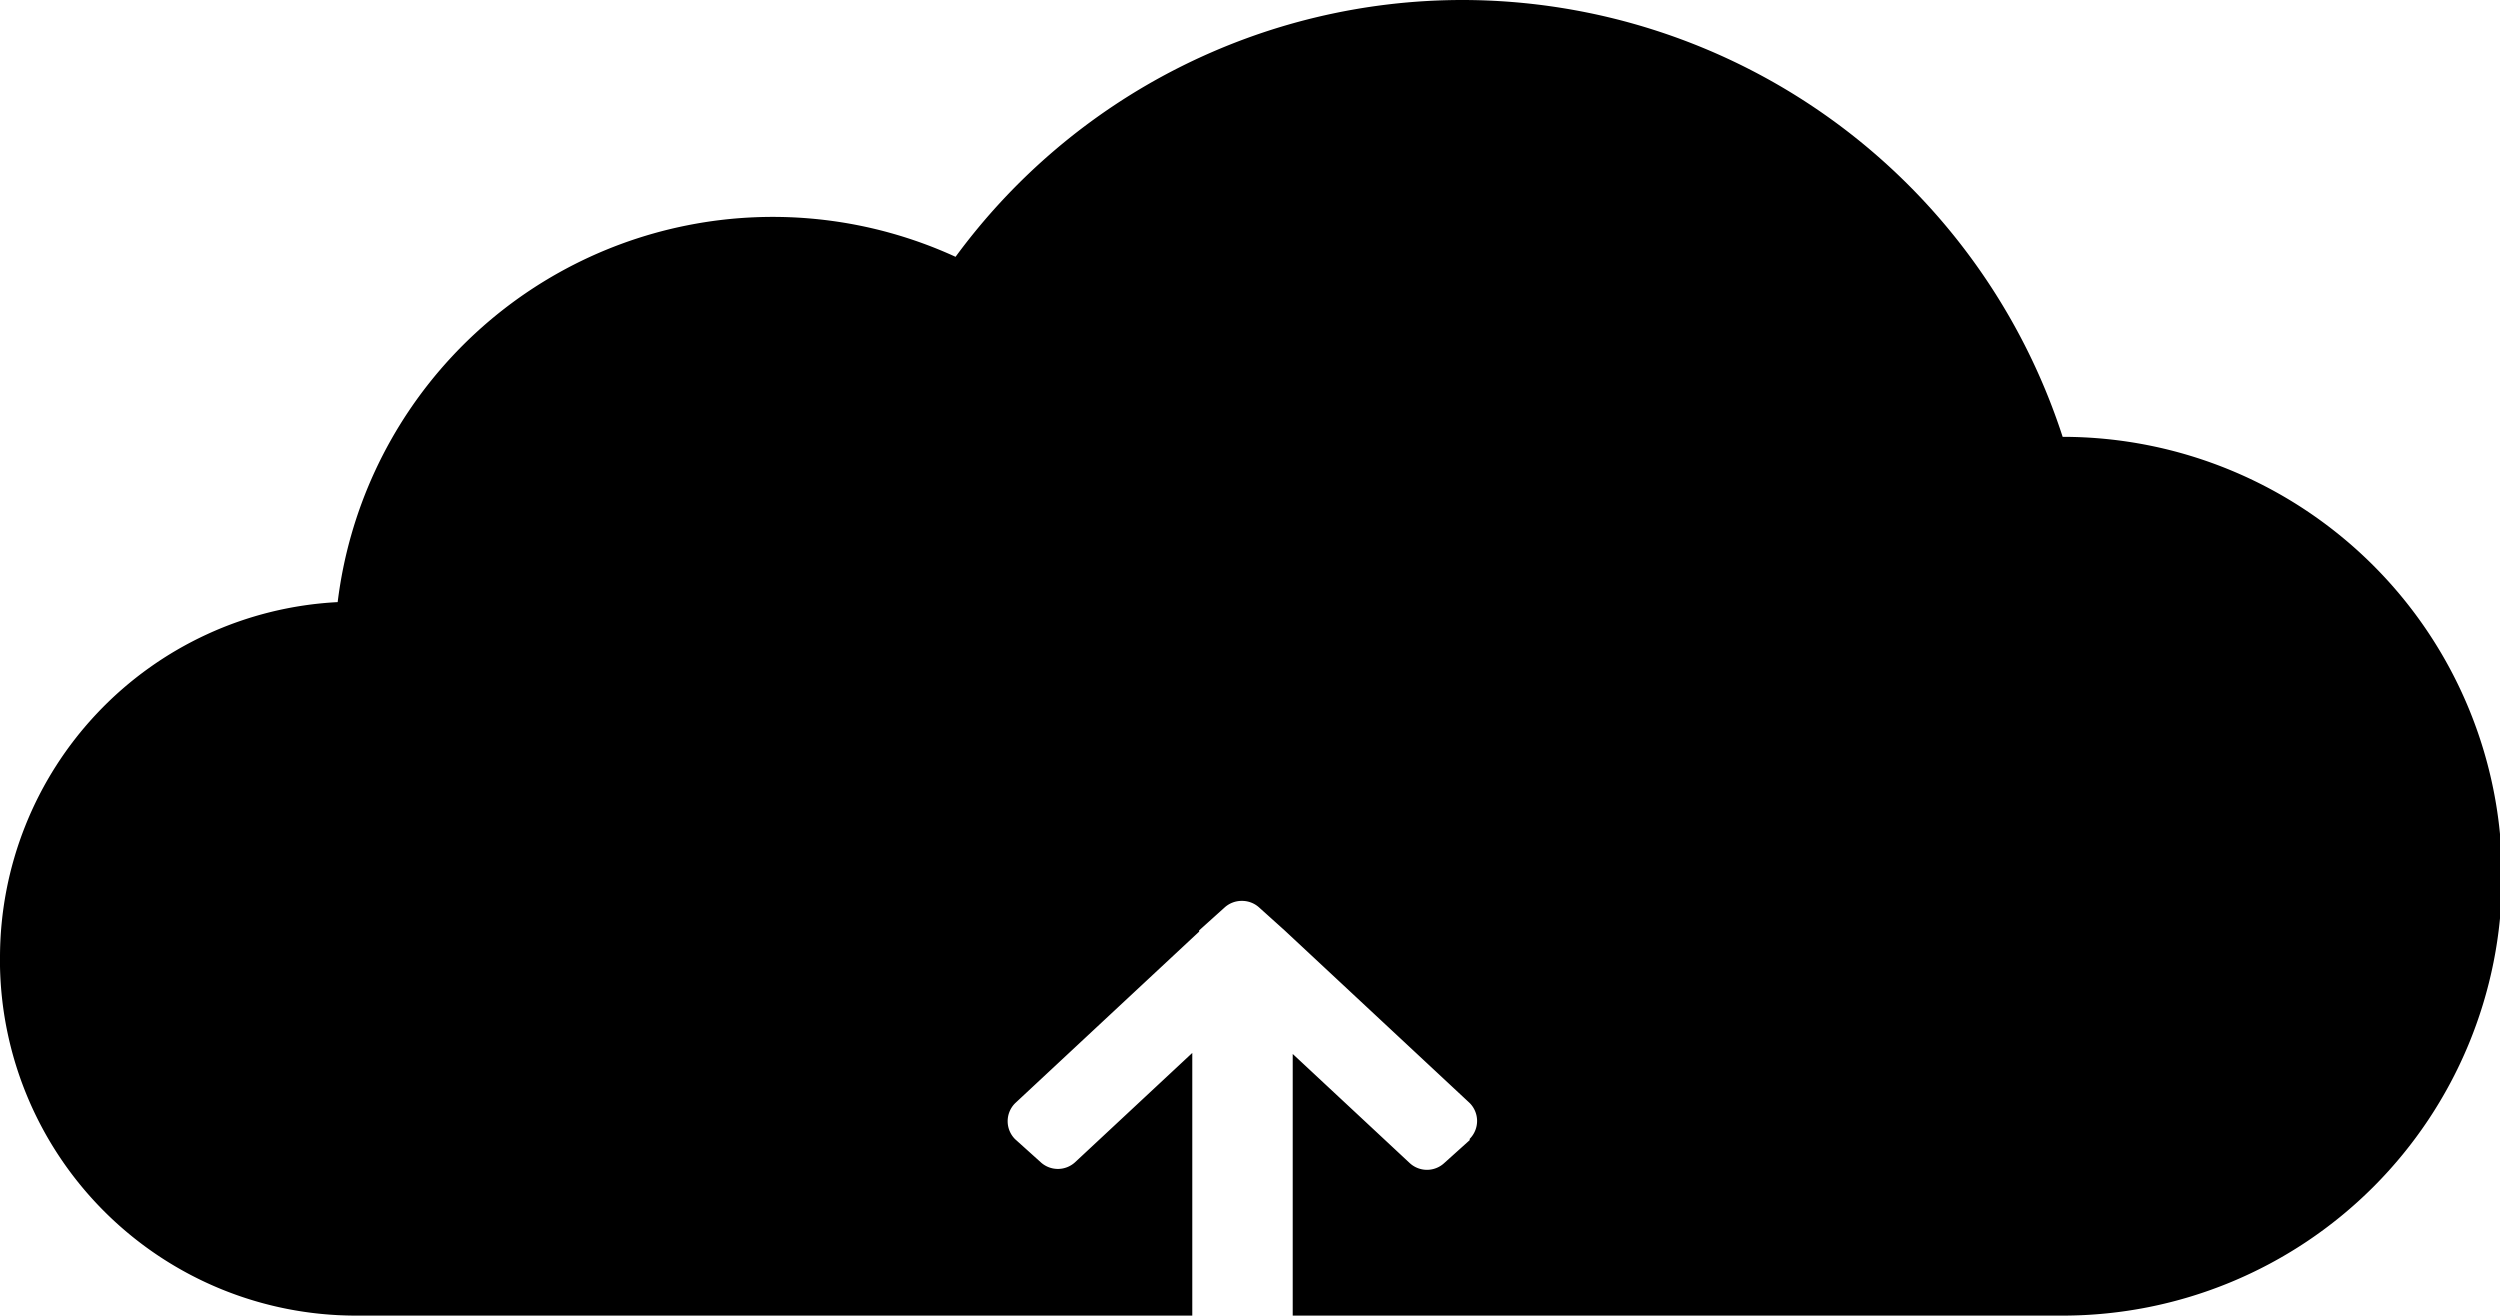 <svg xmlns="http://www.w3.org/2000/svg" width="98.32" height="51.74" viewBox="0 0 98.32 51.74">
  <title>upload</title>
  <path d="M57.52,0a24.84,24.84,0,0,1,23.6,17.18,17.28,17.28,0,0,1,0,34.56H50.84V41.45l4.6,4.29a1,1,0,0,0,1.36,0h0l1-.9,0-.05a1,1,0,0,0,0-1.41h0l-7.28-6.79h0l-1-.9a1,1,0,0,0-.68-.26,1,1,0,0,0-.68.26h0l-1,.9,0,.05-7.24,6.75,0,0a1,1,0,0,0,0,1.41h0l1,.9a1,1,0,0,0,1.37,0h0l4.6-4.29V51.74H14A14,14,0,0,1,0,38v-.32a14,14,0,0,1,13.28-14,17.24,17.24,0,0,1,24.3-13.58A24.74,24.74,0,0,1,57.52,0Z"/>
</svg>
